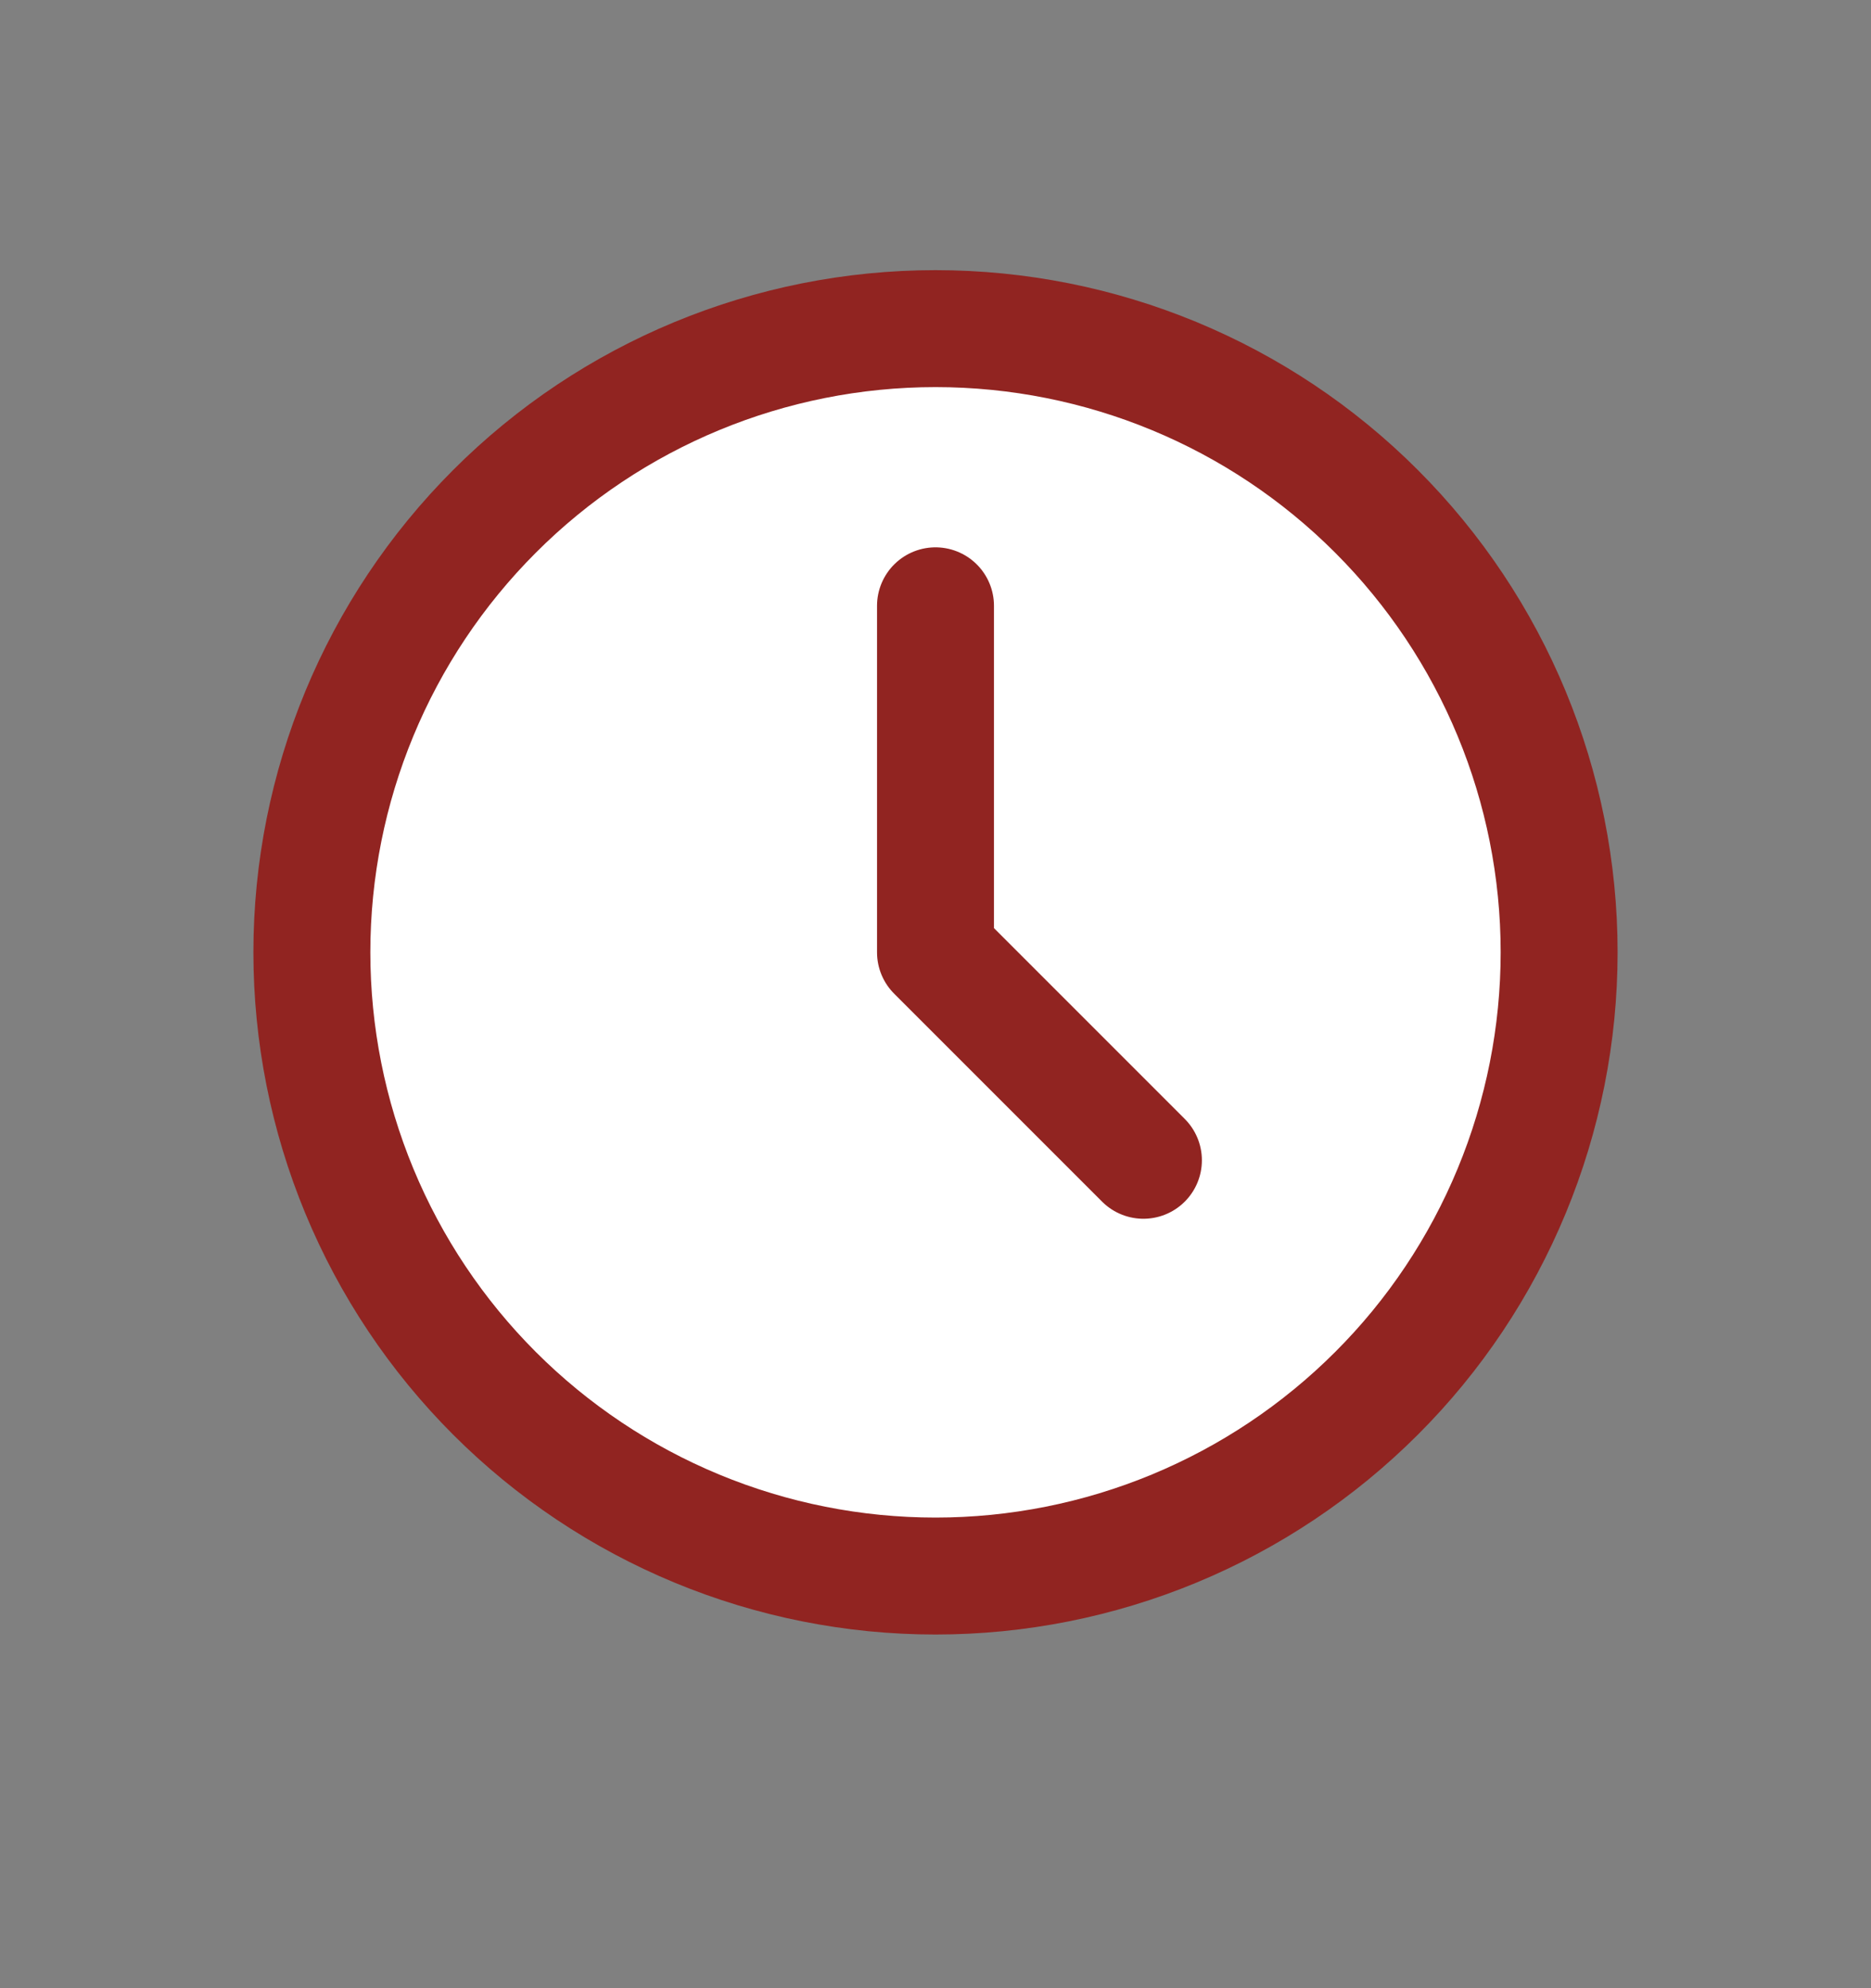 <svg width="16" height="17" viewBox="0 0 16 17" fill="none" xmlns="http://www.w3.org/2000/svg">
<rect x="0" y="0" width="16" height="17" fill="#808080" stroke="none"/>
<path d="M2.667 8.143C2.667 8.843 2.805 9.537 3.073 10.184C3.341 10.831 3.734 11.419 4.229 11.914C4.724 12.409 5.312 12.802 5.959 13.07C6.606 13.338 7.3 13.476 8 13.476C8.7 13.476 9.394 13.338 10.041 13.07C10.688 12.802 11.276 12.409 11.771 11.914C12.267 11.419 12.659 10.831 12.927 10.184C13.195 9.537 13.333 8.843 13.333 8.143C13.333 6.728 12.771 5.372 11.771 4.372C10.771 3.371 9.415 2.81 8 2.81C6.586 2.81 5.229 3.371 4.229 4.372C3.229 5.372 2.667 6.728 2.667 8.143Z" fill="white" stroke="#912421" stroke-linecap="round" stroke-linejoin="round"/>
<path d="M8 5.18V8.143L9.778 9.921" fill="white"/>
<path d="M8 5.18V8.143L9.778 9.921" stroke="#912421" stroke-linecap="round" stroke-linejoin="round"/>
</svg>
